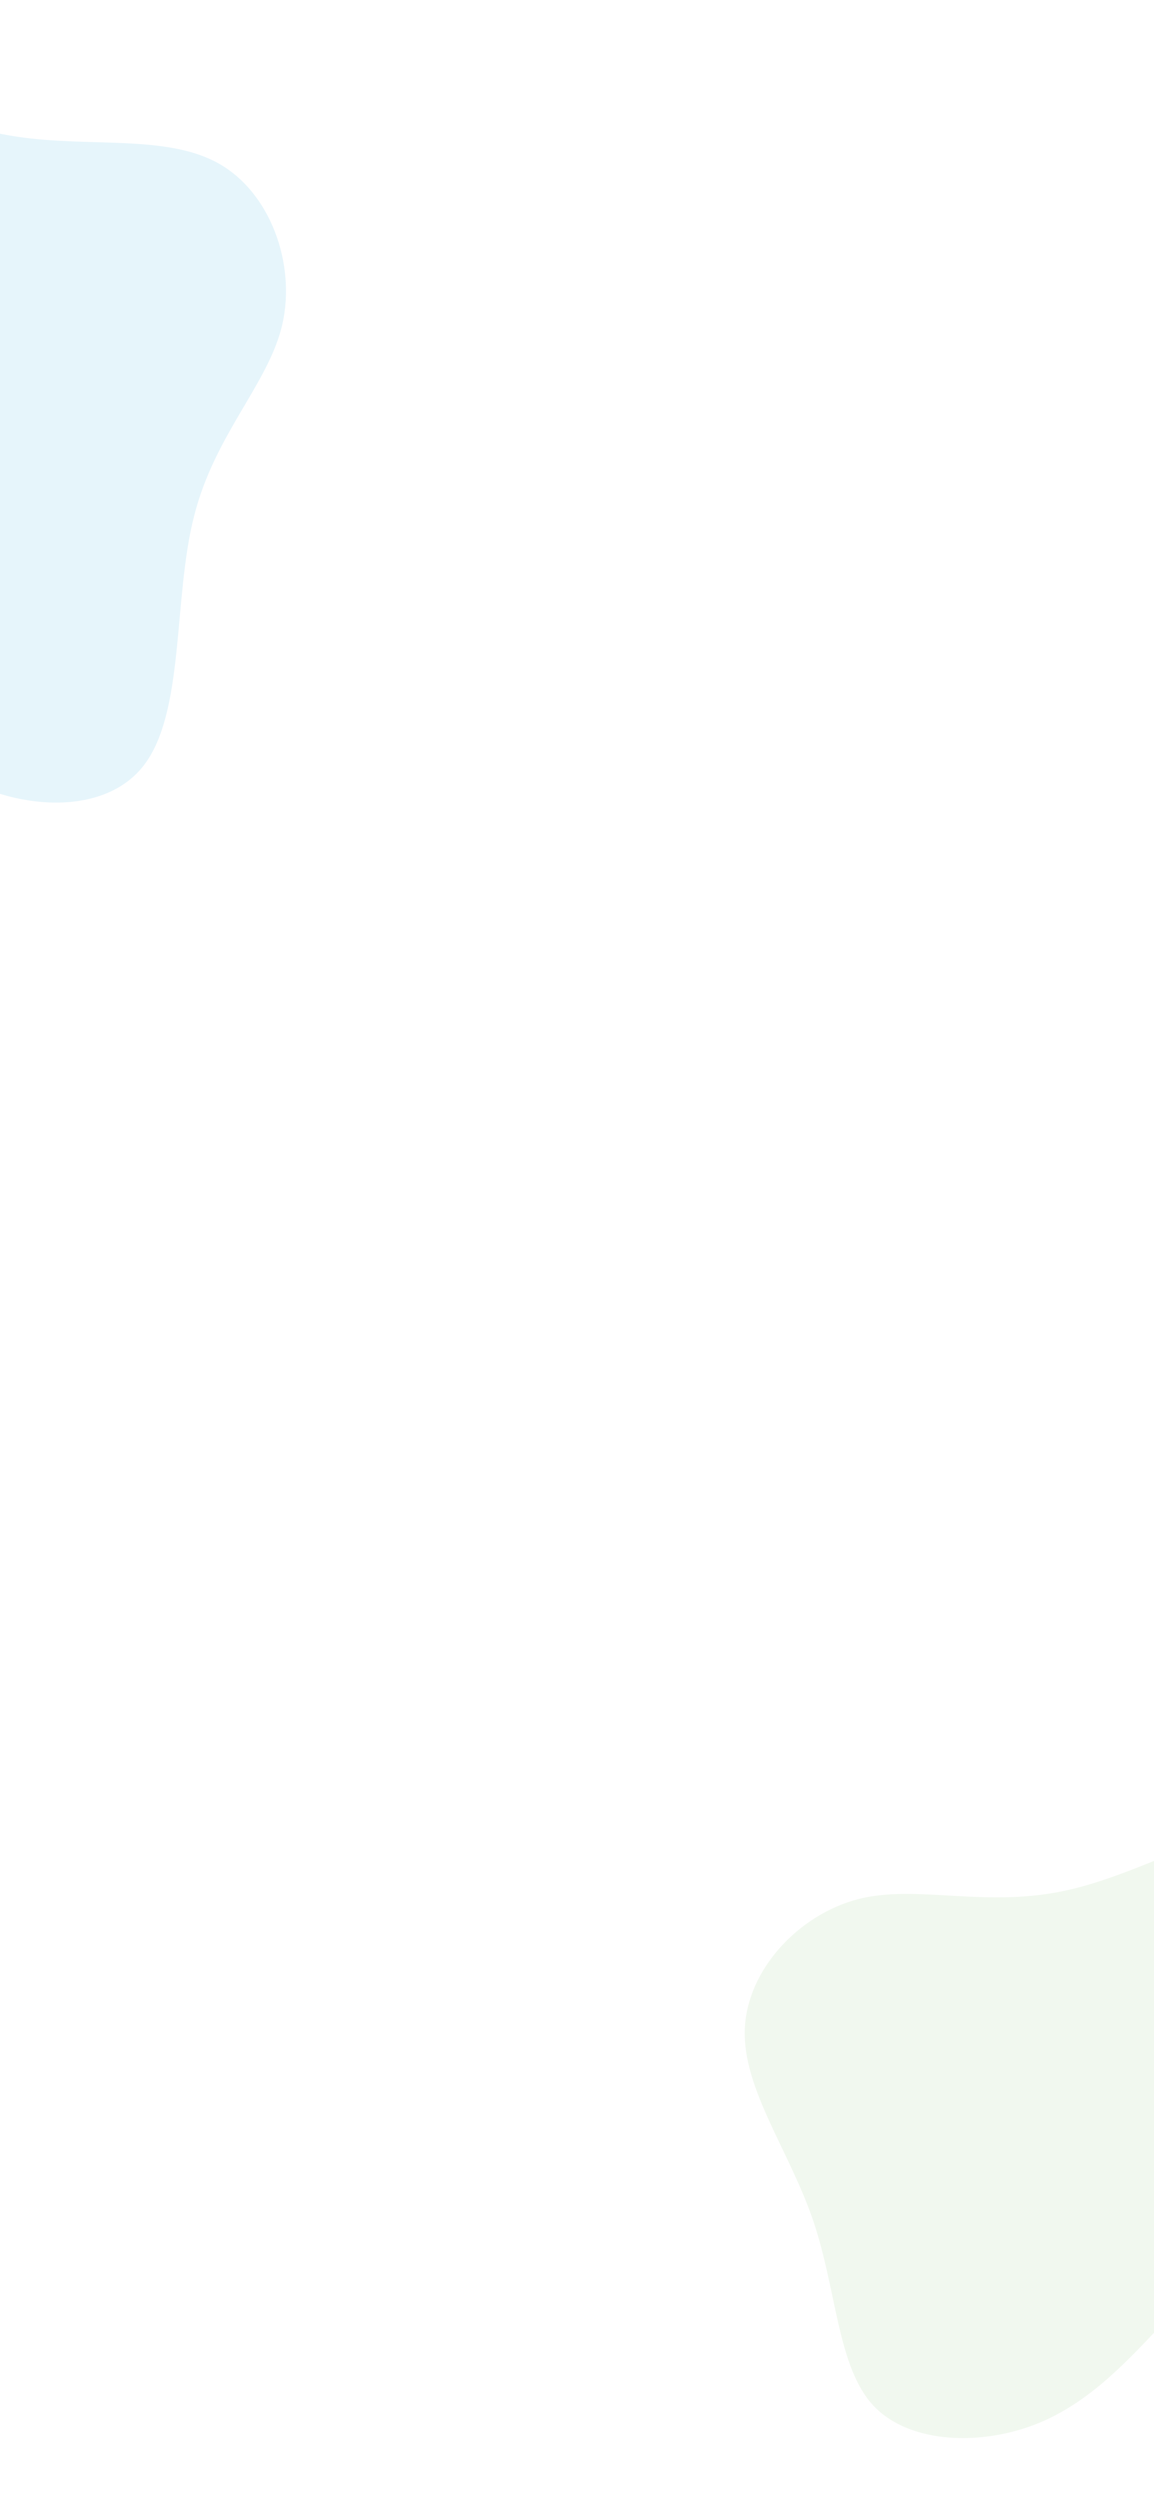 <svg width="375" height="812" viewBox="0 0 375 812" fill="none" xmlns="http://www.w3.org/2000/svg">
<rect x="0" y="0" width="375" height="812" fill="#333333" stroke="none"/>
<g clip-path="url(#clip0_35_352)">
<rect width="375" height="812" fill="white"/>
<path opacity="0.2" d="M109.032 198.5C109.032 237.053 75.222 268.5 33.266 268.5C-8.69 268.5 -42.5 237.053 -42.5 198.5C-42.5 159.947 -8.69 128.5 33.266 128.5C75.222 128.5 109.032 159.947 109.032 198.5Z" stroke="white" stroke-width="3"/>
<g opacity="0.1">
<path d="M427.32 591.28C448.91 595.53 460.64 624.77 457.07 650.27C453.5 675.77 434.46 697.7 419.33 713.51C404.2 729.32 392.81 739.01 380.74 751.59C368.67 764.17 355.75 779.47 337.56 786.95C319.37 794.43 295.74 793.92 283.84 781.34C272.11 768.76 271.94 743.94 264.29 721.33C256.64 698.72 241.34 678.49 242.02 659.11C242.7 639.9 259.36 621.88 278.91 616.78C298.29 611.85 320.73 620.01 347.59 613.72C374.45 607.6 405.73 587.03 427.32 591.28Z" fill="#71BB5E"/>
</g>
<g opacity="0.1">
<path d="M46.498 248.873C32.836 266.122 1.47 263.164 -19.567 248.316C-40.603 233.468 -51.383 206.501 -58.512 185.811C-65.641 165.122 -69.042 150.559 -74.7 134.069C-80.358 117.579 -88.046 99.088 -86.368 79.492C-84.691 59.896 -73.419 39.121 -56.787 34.301C-40.233 29.631 -18.088 40.843 5.515 44.393C29.119 47.943 54.109 43.602 71.027 53.079C87.794 62.479 96.188 85.54 91.772 105.256C87.282 124.742 69.754 140.957 63.05 167.716C56.194 194.398 60.161 231.625 46.498 248.873Z" fill="#0095DA"/>
</g>
</g>
<defs>
<clipPath id="clip0_35_352">
<rect width="375" height="812" fill="white"/>
</clipPath>
</defs>
</svg>
